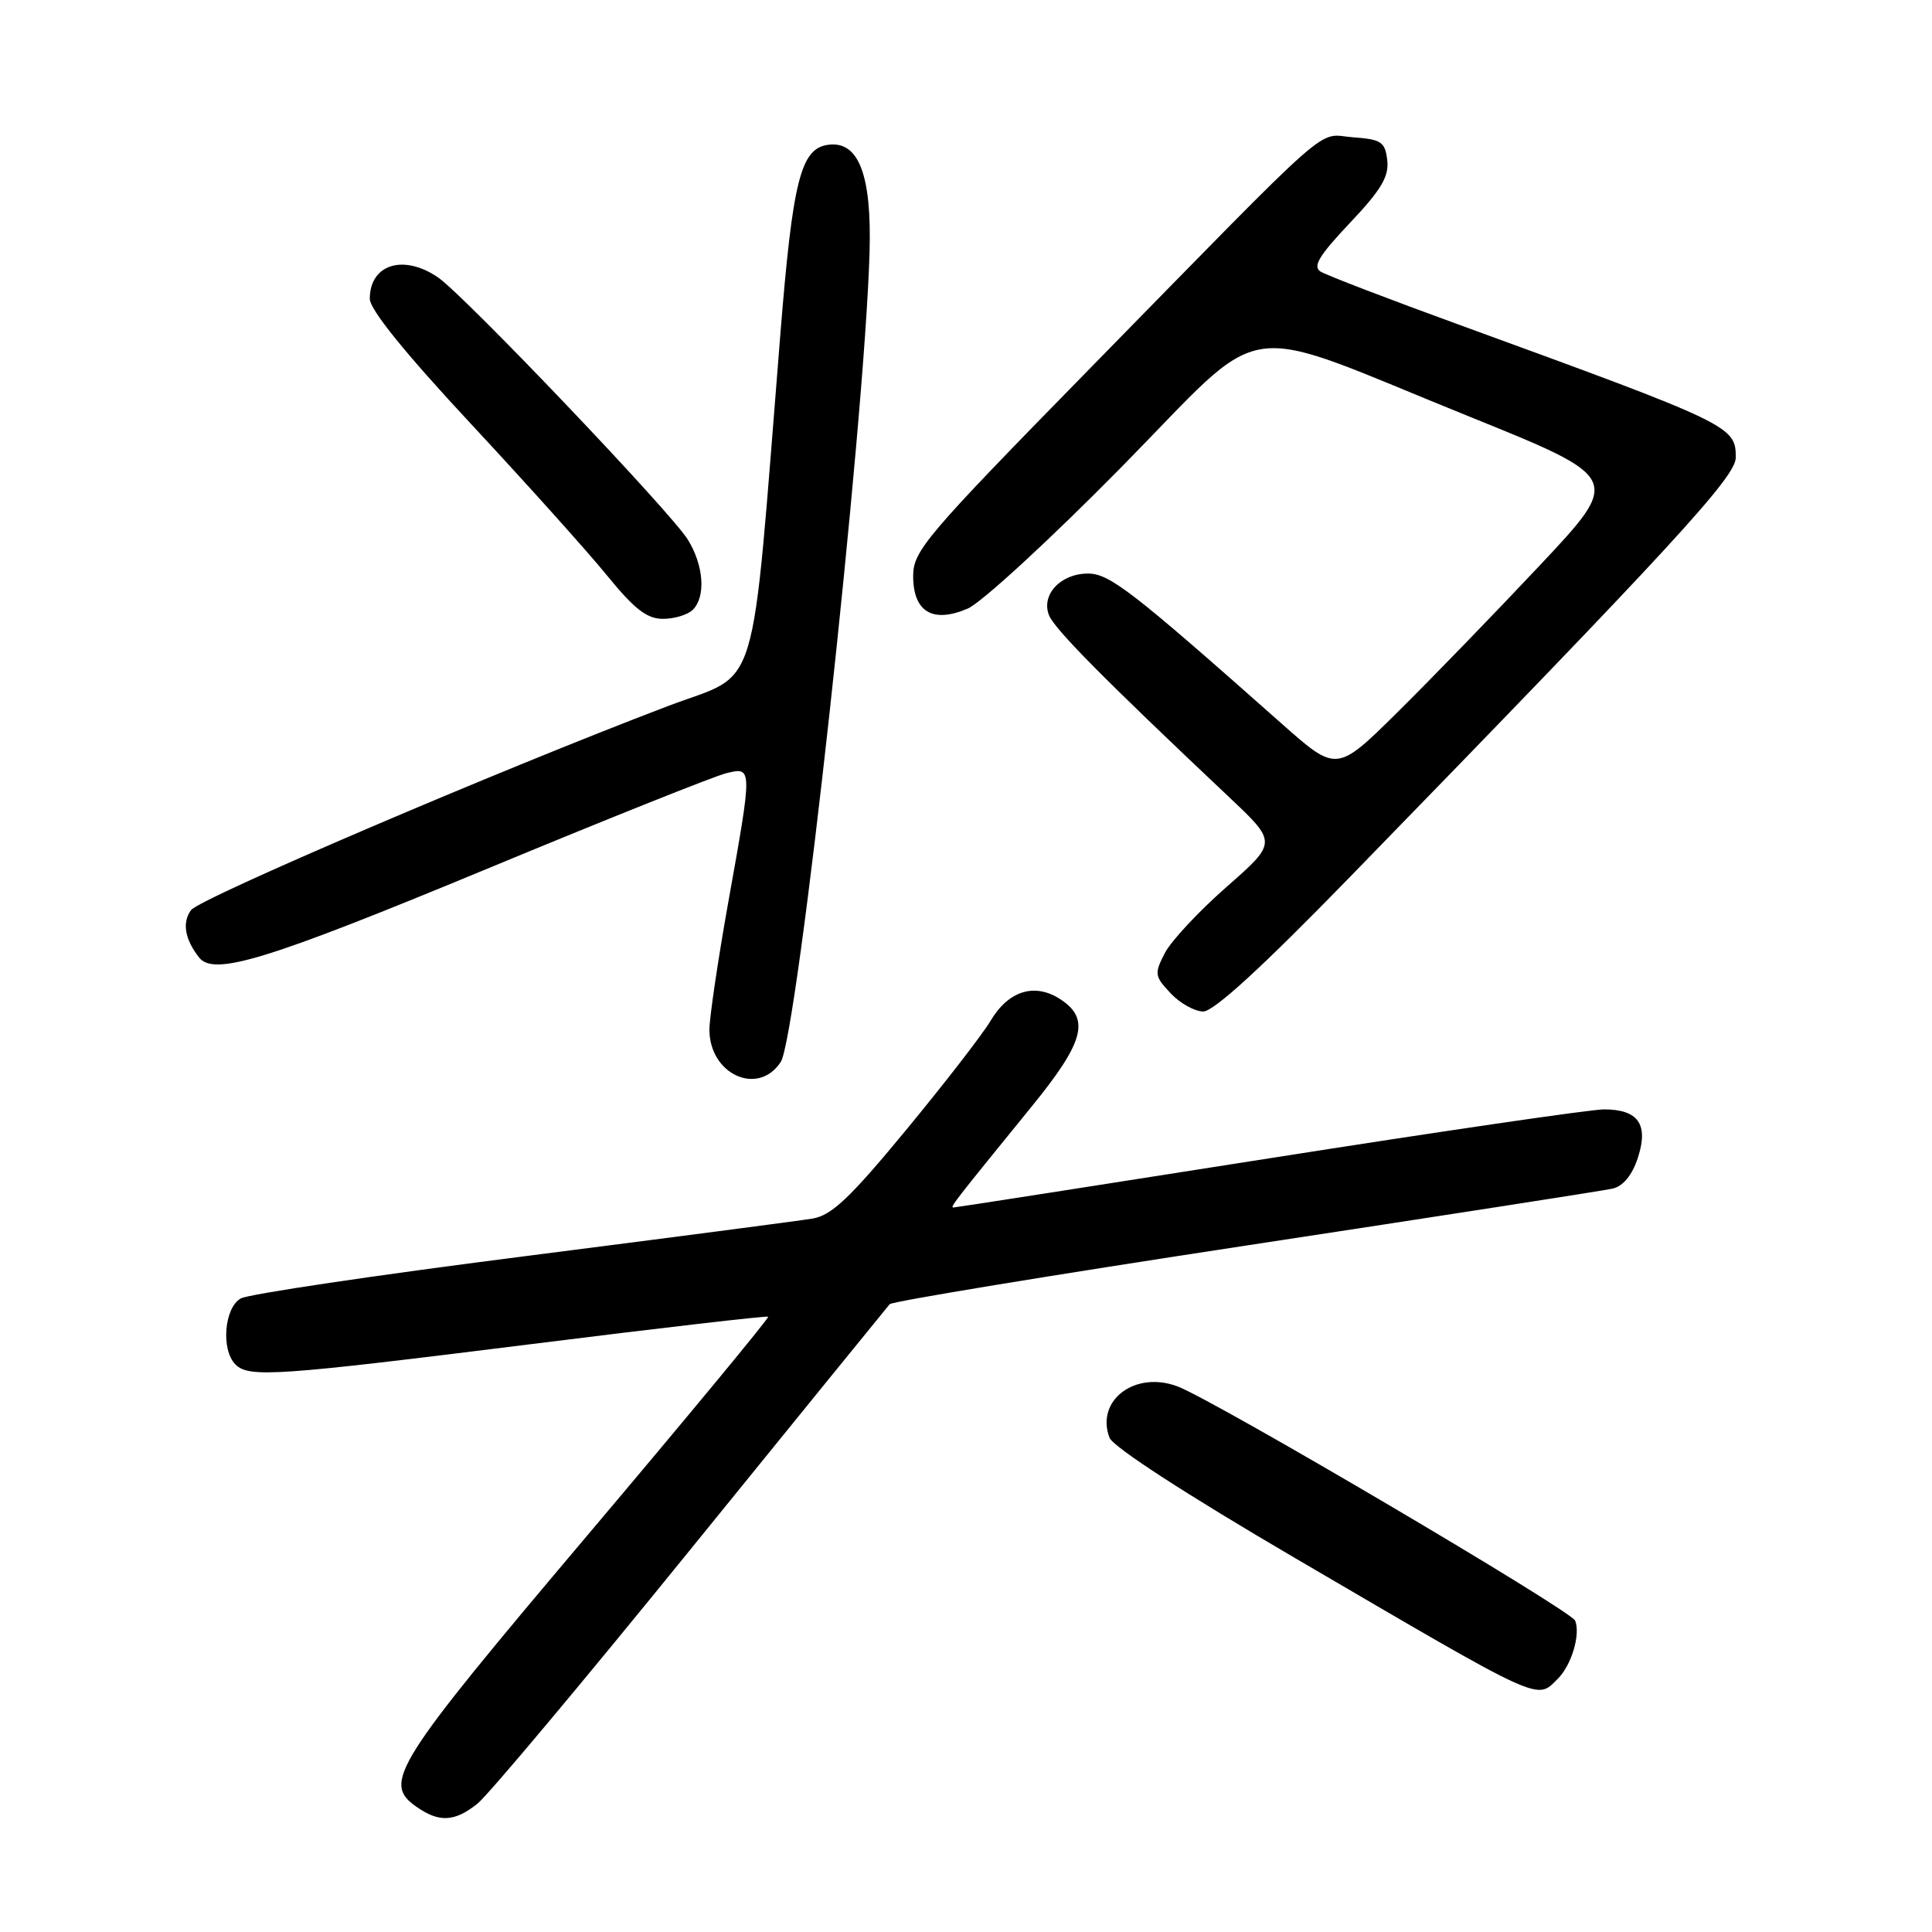 <?xml version="1.0" encoding="UTF-8" standalone="no"?>
<!DOCTYPE svg PUBLIC "-//W3C//DTD SVG 1.1//EN" "http://www.w3.org/Graphics/SVG/1.1/DTD/svg11.dtd" >
<svg xmlns="http://www.w3.org/2000/svg" xmlns:xlink="http://www.w3.org/1999/xlink" version="1.1" viewBox="0 0 256 256">
 <g >
 <path fill="currentColor"
d=" M 63.24 239.02 C 64.62 237.94 77.35 222.75 91.52 205.27 C 105.69 187.80 117.56 173.19 117.89 172.81 C 118.23 172.44 139.43 168.95 165.00 165.06 C 190.57 161.17 212.48 157.77 213.67 157.50 C 215.07 157.18 216.26 155.73 217.01 153.46 C 218.48 149.00 217.10 147.00 212.54 147.00 C 210.77 147.00 190.76 149.93 168.08 153.50 C 145.39 157.07 126.61 160.00 126.34 160.00 C 125.84 160.00 126.26 159.46 136.75 146.56 C 143.67 138.06 144.48 135.01 140.51 132.41 C 137.12 130.19 133.64 131.26 131.27 135.24 C 130.21 137.03 125.16 143.55 120.07 149.72 C 112.61 158.76 110.19 161.05 107.65 161.47 C 105.92 161.76 88.61 164.02 69.18 166.50 C 49.75 168.98 32.99 171.47 31.93 172.04 C 29.72 173.22 29.25 178.85 31.20 180.80 C 32.98 182.58 36.59 182.33 70.50 178.09 C 87.55 175.95 101.63 174.33 101.79 174.47 C 101.95 174.62 91.15 187.68 77.79 203.49 C 52.17 233.81 50.64 236.23 55.17 239.40 C 58.18 241.51 60.20 241.42 63.24 239.02 Z  M 206.43 222.43 C 208.24 220.62 209.44 216.58 208.72 214.75 C 208.19 213.40 160.94 185.56 156.04 183.71 C 150.41 181.58 145.15 185.54 147.01 190.50 C 147.47 191.71 157.14 197.99 171.63 206.47 C 204.79 225.87 203.55 225.30 206.43 222.43 Z  M 103.45 140.72 C 105.68 137.31 114.57 56.36 115.22 33.44 C 115.52 23.13 113.77 18.61 109.70 19.19 C 106.10 19.70 105.04 23.91 103.41 44.17 C 99.42 93.68 100.88 88.85 88.50 93.56 C 66.14 102.06 26.46 119.04 25.32 120.59 C 24.11 122.23 24.48 124.43 26.37 126.86 C 28.33 129.38 35.28 127.25 64.59 115.10 C 80.49 108.50 94.74 102.81 96.25 102.45 C 99.72 101.61 99.72 101.59 96.50 119.55 C 95.13 127.22 94.01 134.81 94.00 136.42 C 94.00 142.37 100.45 145.30 103.45 140.72 Z  M 178.80 116.28 C 221.87 72.03 230.00 63.19 230.00 60.62 C 230.00 56.47 229.40 56.18 193.45 43.07 C 184.07 39.66 175.76 36.47 174.99 35.99 C 173.90 35.32 174.76 33.89 178.86 29.55 C 183.01 25.17 184.06 23.40 183.82 21.24 C 183.53 18.79 183.05 18.47 179.27 18.19 C 174.32 17.83 177.61 14.94 144.13 49.12 C 122.63 71.08 121.00 72.99 121.00 76.33 C 121.00 81.08 123.59 82.63 128.23 80.64 C 130.03 79.87 139.15 71.48 148.50 61.99 C 168.45 41.74 163.26 42.50 194.70 55.20 C 214.89 63.36 214.89 63.36 204.02 74.93 C 198.04 81.29 189.54 90.06 185.13 94.42 C 177.11 102.34 177.11 102.34 169.81 95.87 C 149.99 78.30 147.02 76.00 144.16 76.00 C 140.55 76.00 137.94 78.78 138.99 81.50 C 139.70 83.34 146.27 89.97 162.87 105.63 C 169.23 111.63 169.23 111.63 162.55 117.50 C 158.87 120.72 155.18 124.68 154.35 126.28 C 152.94 129.02 152.98 129.35 155.10 131.60 C 156.33 132.92 158.28 134.01 159.42 134.03 C 160.82 134.04 167.20 128.20 178.80 116.28 Z  M 91.80 80.80 C 93.55 79.05 93.26 74.93 91.14 71.50 C 88.88 67.85 61.58 39.19 58.04 36.76 C 53.47 33.62 49.00 35.02 49.00 39.59 C 49.00 41.01 53.67 46.79 62.38 56.14 C 69.73 64.04 77.86 73.09 80.43 76.25 C 84.07 80.72 85.72 82.00 87.85 82.00 C 89.36 82.00 91.14 81.46 91.80 80.80 Z "/>
</g>
</svg>